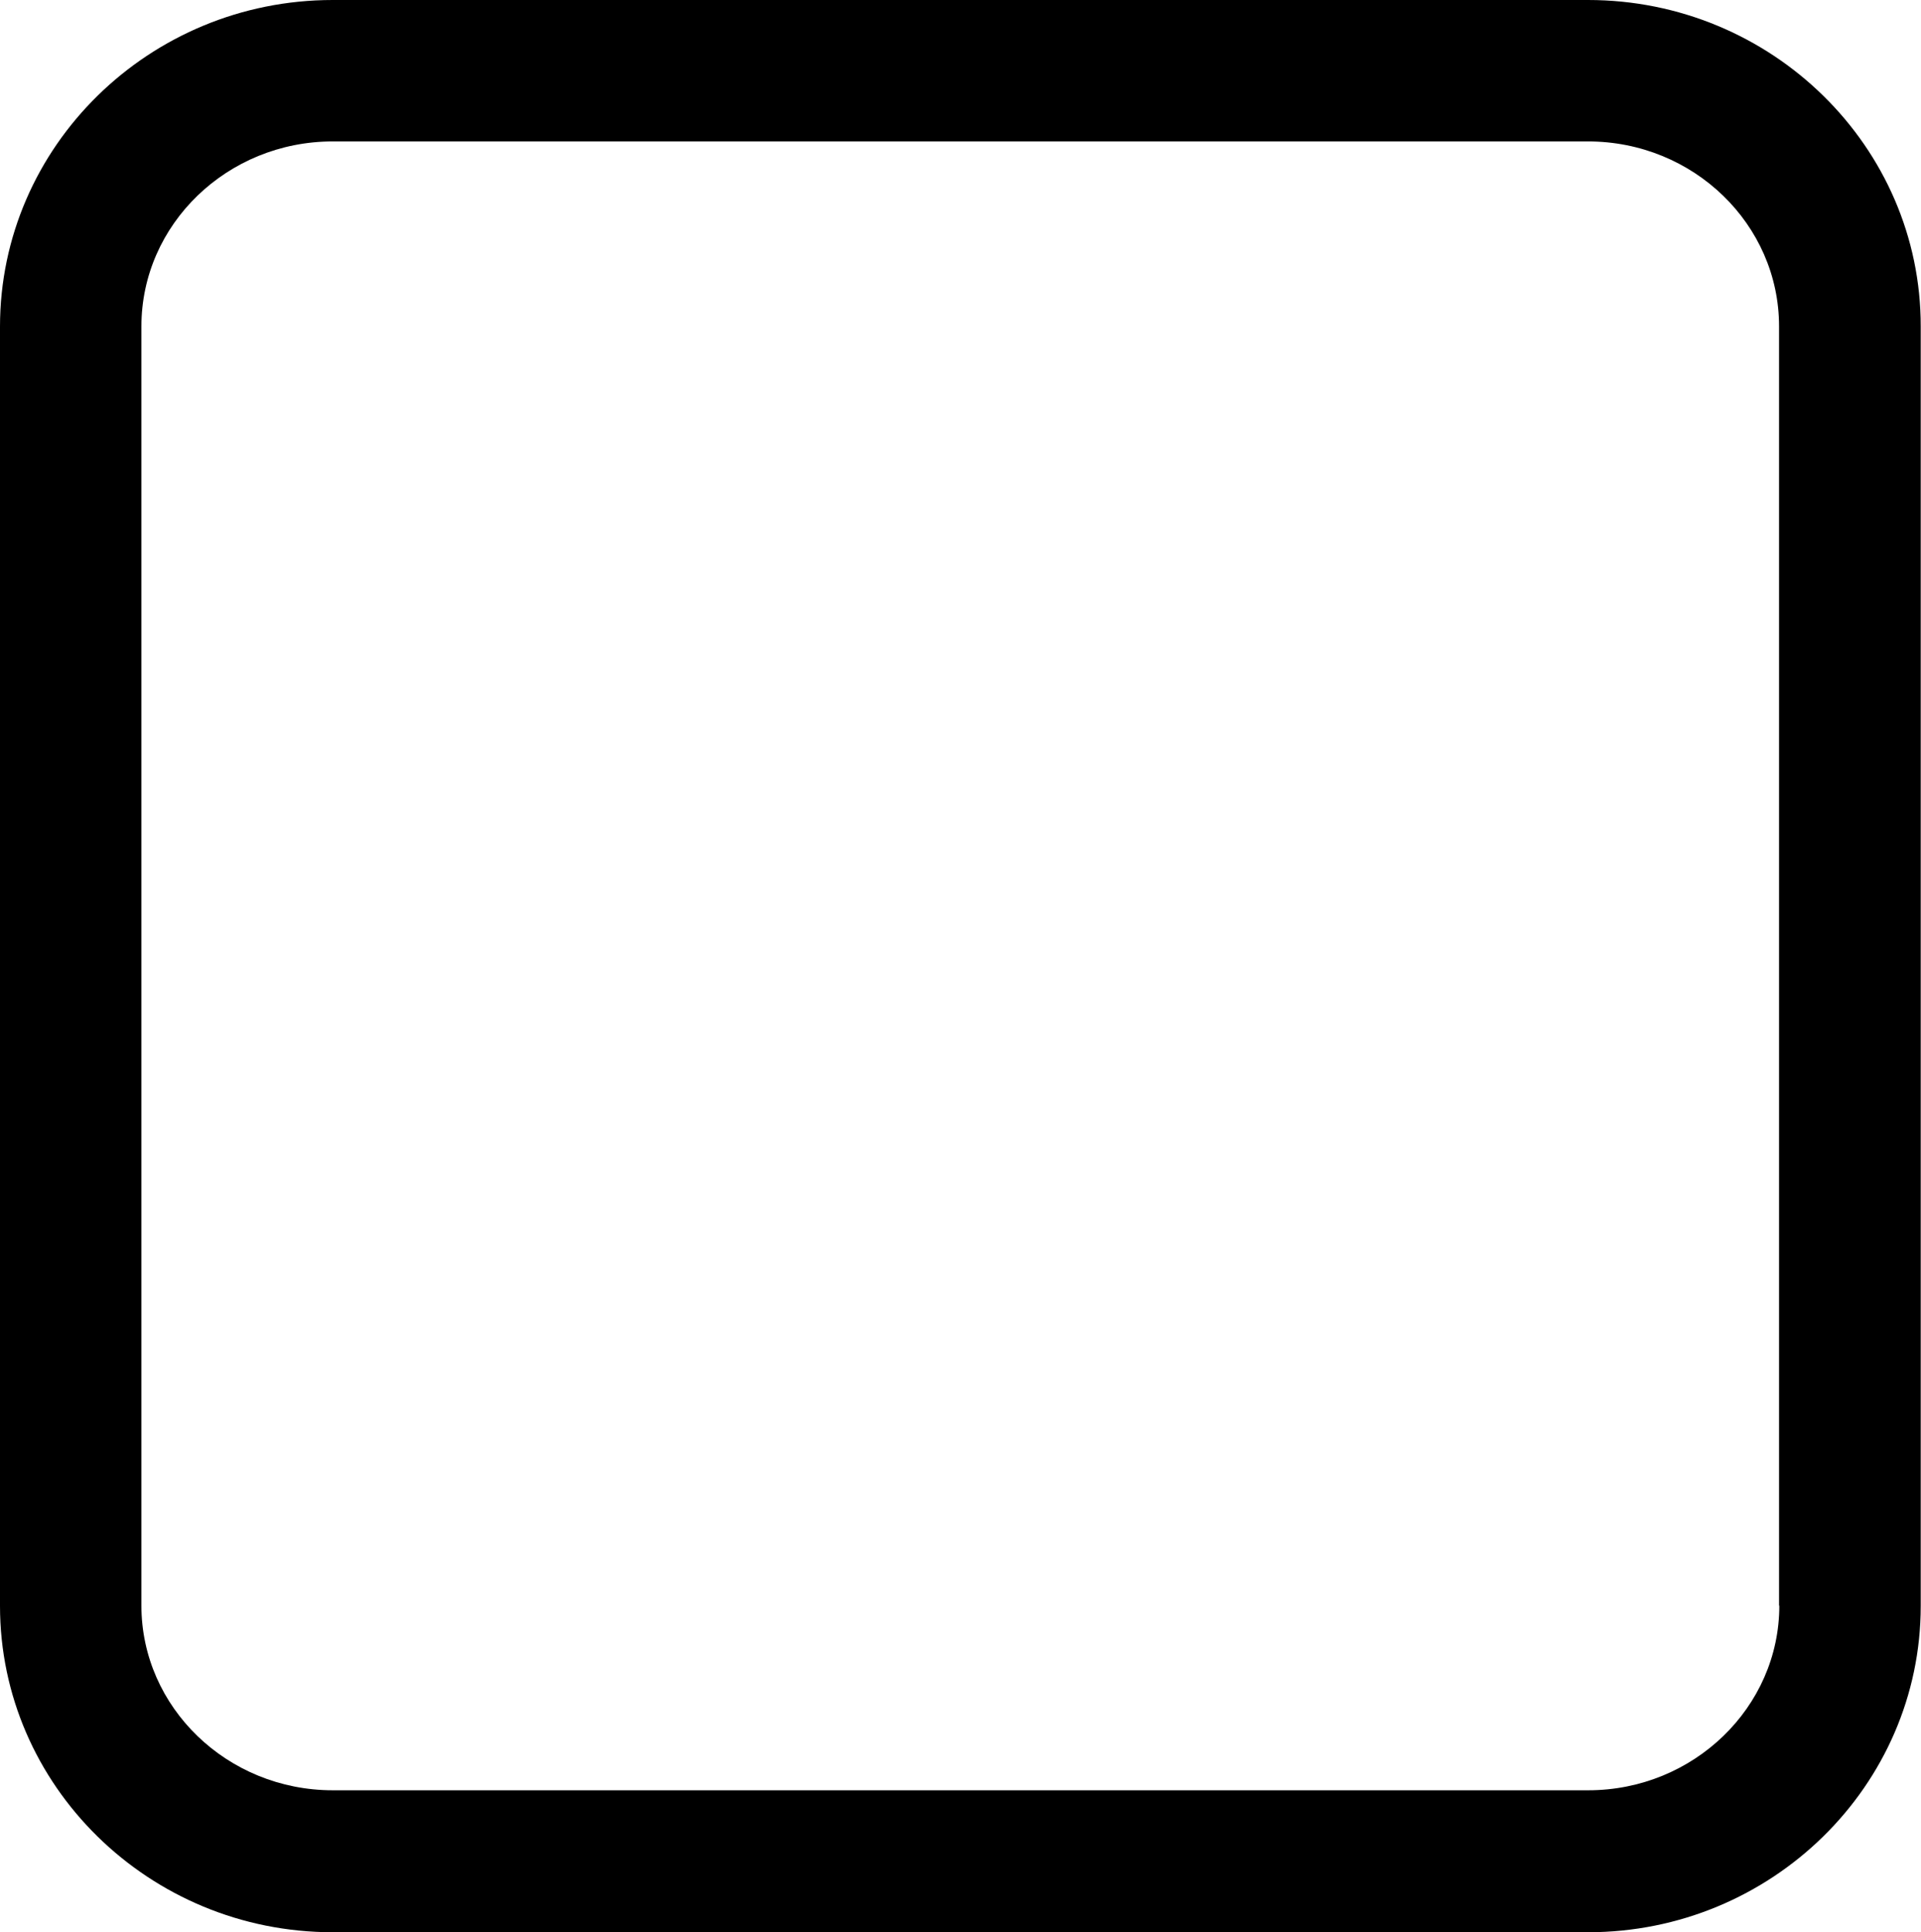 <svg xmlns="http://www.w3.org/2000/svg" viewBox="0 0 715.9 720"><path d="M591.8 0H124C55.6 0 0 54.6 0 121.7v476.7C0 665.4 55.6 720 124 720h467.8c68.4 0 124-54.6 124-121.6V121.7C715.9 54.6 660.2 0 591.8 0zm71.3 598.3c0 37.9-32 68.8-71.2 68.8H124c-39.3 0-71.3-30.9-71.3-68.8V121.6c0-38 32-68.9 71.3-68.9h467.8c39.3 0 71.2 30.9 71.2 68.9v476.7z"/></svg>
